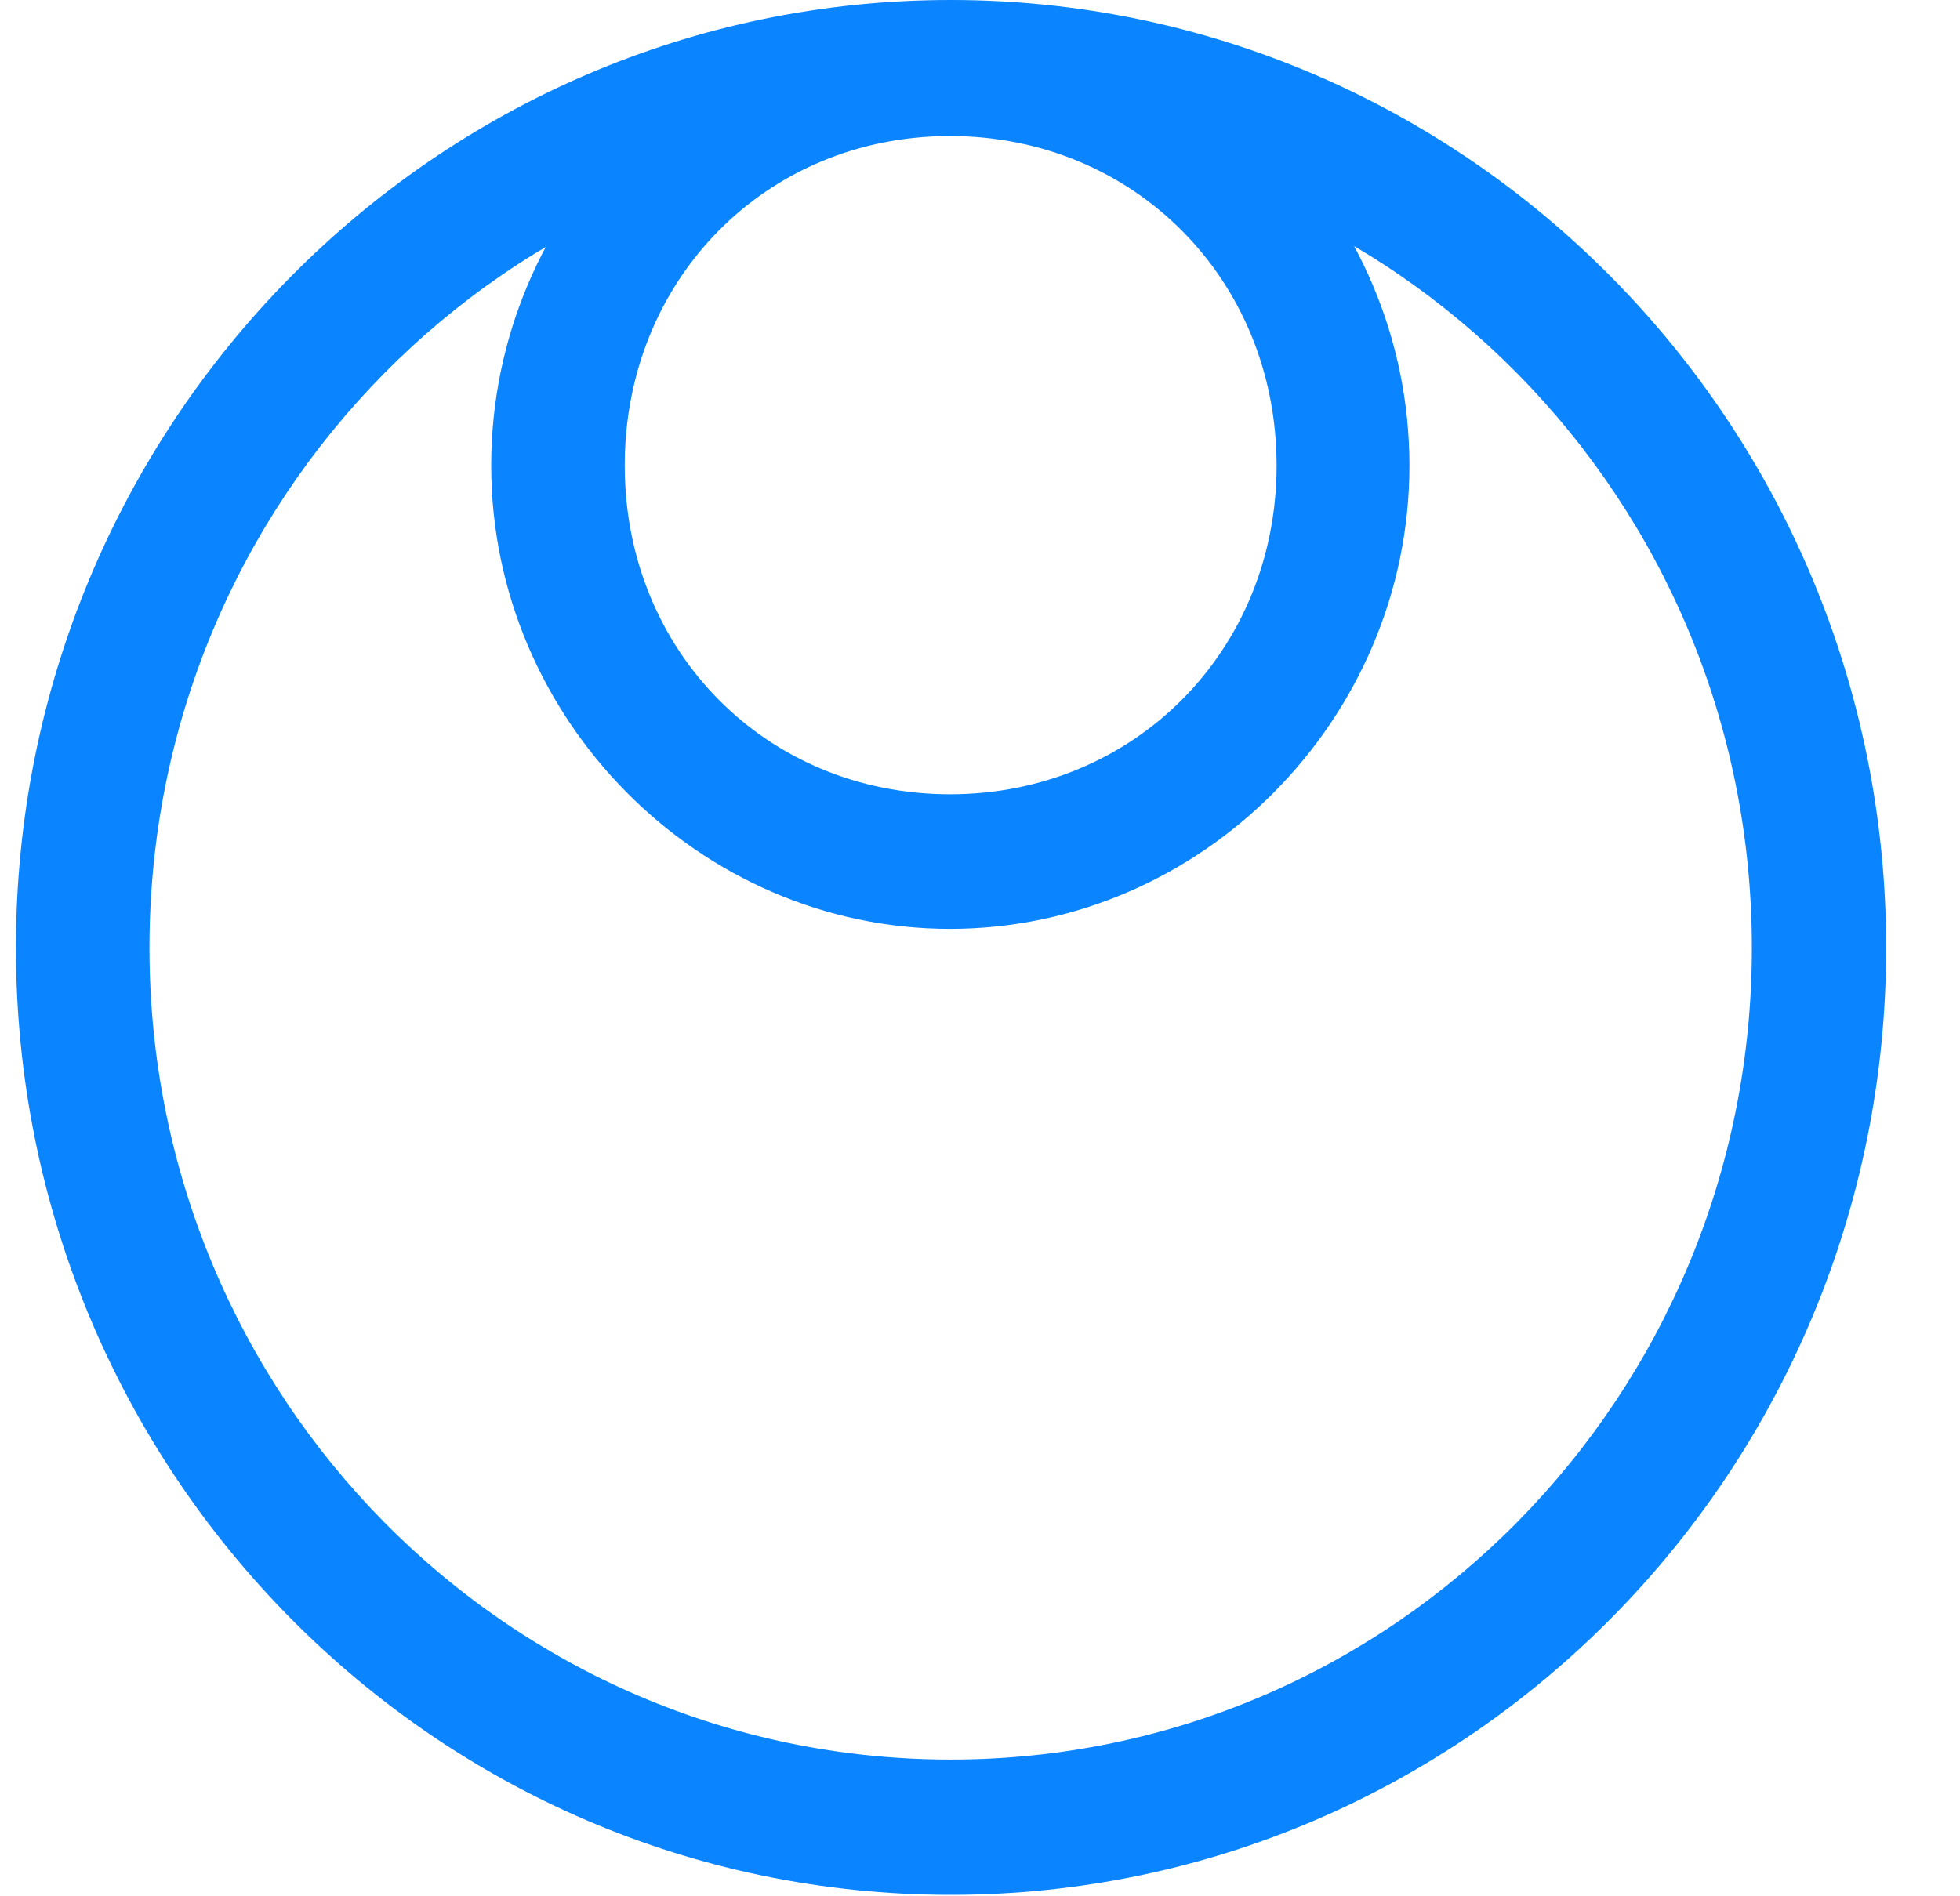 <?xml version="1.0" encoding="UTF-8"?>
<svg width="31px" height="30px" viewBox="0 0 31 30" version="1.1" xmlns="http://www.w3.org/2000/svg" xmlns:xlink="http://www.w3.org/1999/xlink">
    <title>WeChat_Lab_Logo_light_small</title>
    <g id="03主界面-我的页面" stroke="none" stroke-width="1" fill="none" fill-rule="evenodd">
        <g id="00我的页面一级图标" transform="translate(-628, -74)" fill-rule="nonzero">
            <g id="WeChat_Lab_Logo_light_small" transform="translate(628.252, 74)">
                <rect id="矩形" fill="#000000" opacity="0" x="0" y="0" width="30" height="30"></rect>
                <path d="M14.773,14.695 C18.747,14.695 22.04,11.381 22.04,7.365 C22.04,3.337 18.747,0.012 14.773,0.012 C10.787,0.012 7.517,3.337 7.517,7.365 C7.517,11.381 10.81,14.695 14.773,14.695 Z M14.773,12.566 C11.866,12.566 9.629,10.299 9.629,7.365 C9.629,4.419 11.866,2.152 14.773,2.152 C17.68,2.152 19.939,4.419 19.939,7.365 C19.939,10.299 17.68,12.566 14.773,12.566 Z M14.784,29.977 C22.948,29.977 29.58,23.268 29.58,14.994 C29.58,6.72 22.948,0 14.784,0 C6.62,0 0,6.72 0,14.994 C0,23.268 6.62,29.977 14.784,29.977 Z M14.784,27.837 C7.778,27.837 2.112,22.094 2.112,14.994 C2.112,7.894 7.778,2.152 14.784,2.152 C21.79,2.152 27.456,7.894 27.456,14.994 C27.456,22.094 21.79,27.837 14.784,27.837 Z" id="形状" fill="#0A84FF"></path>
            </g>
        </g>
    </g>
</svg>